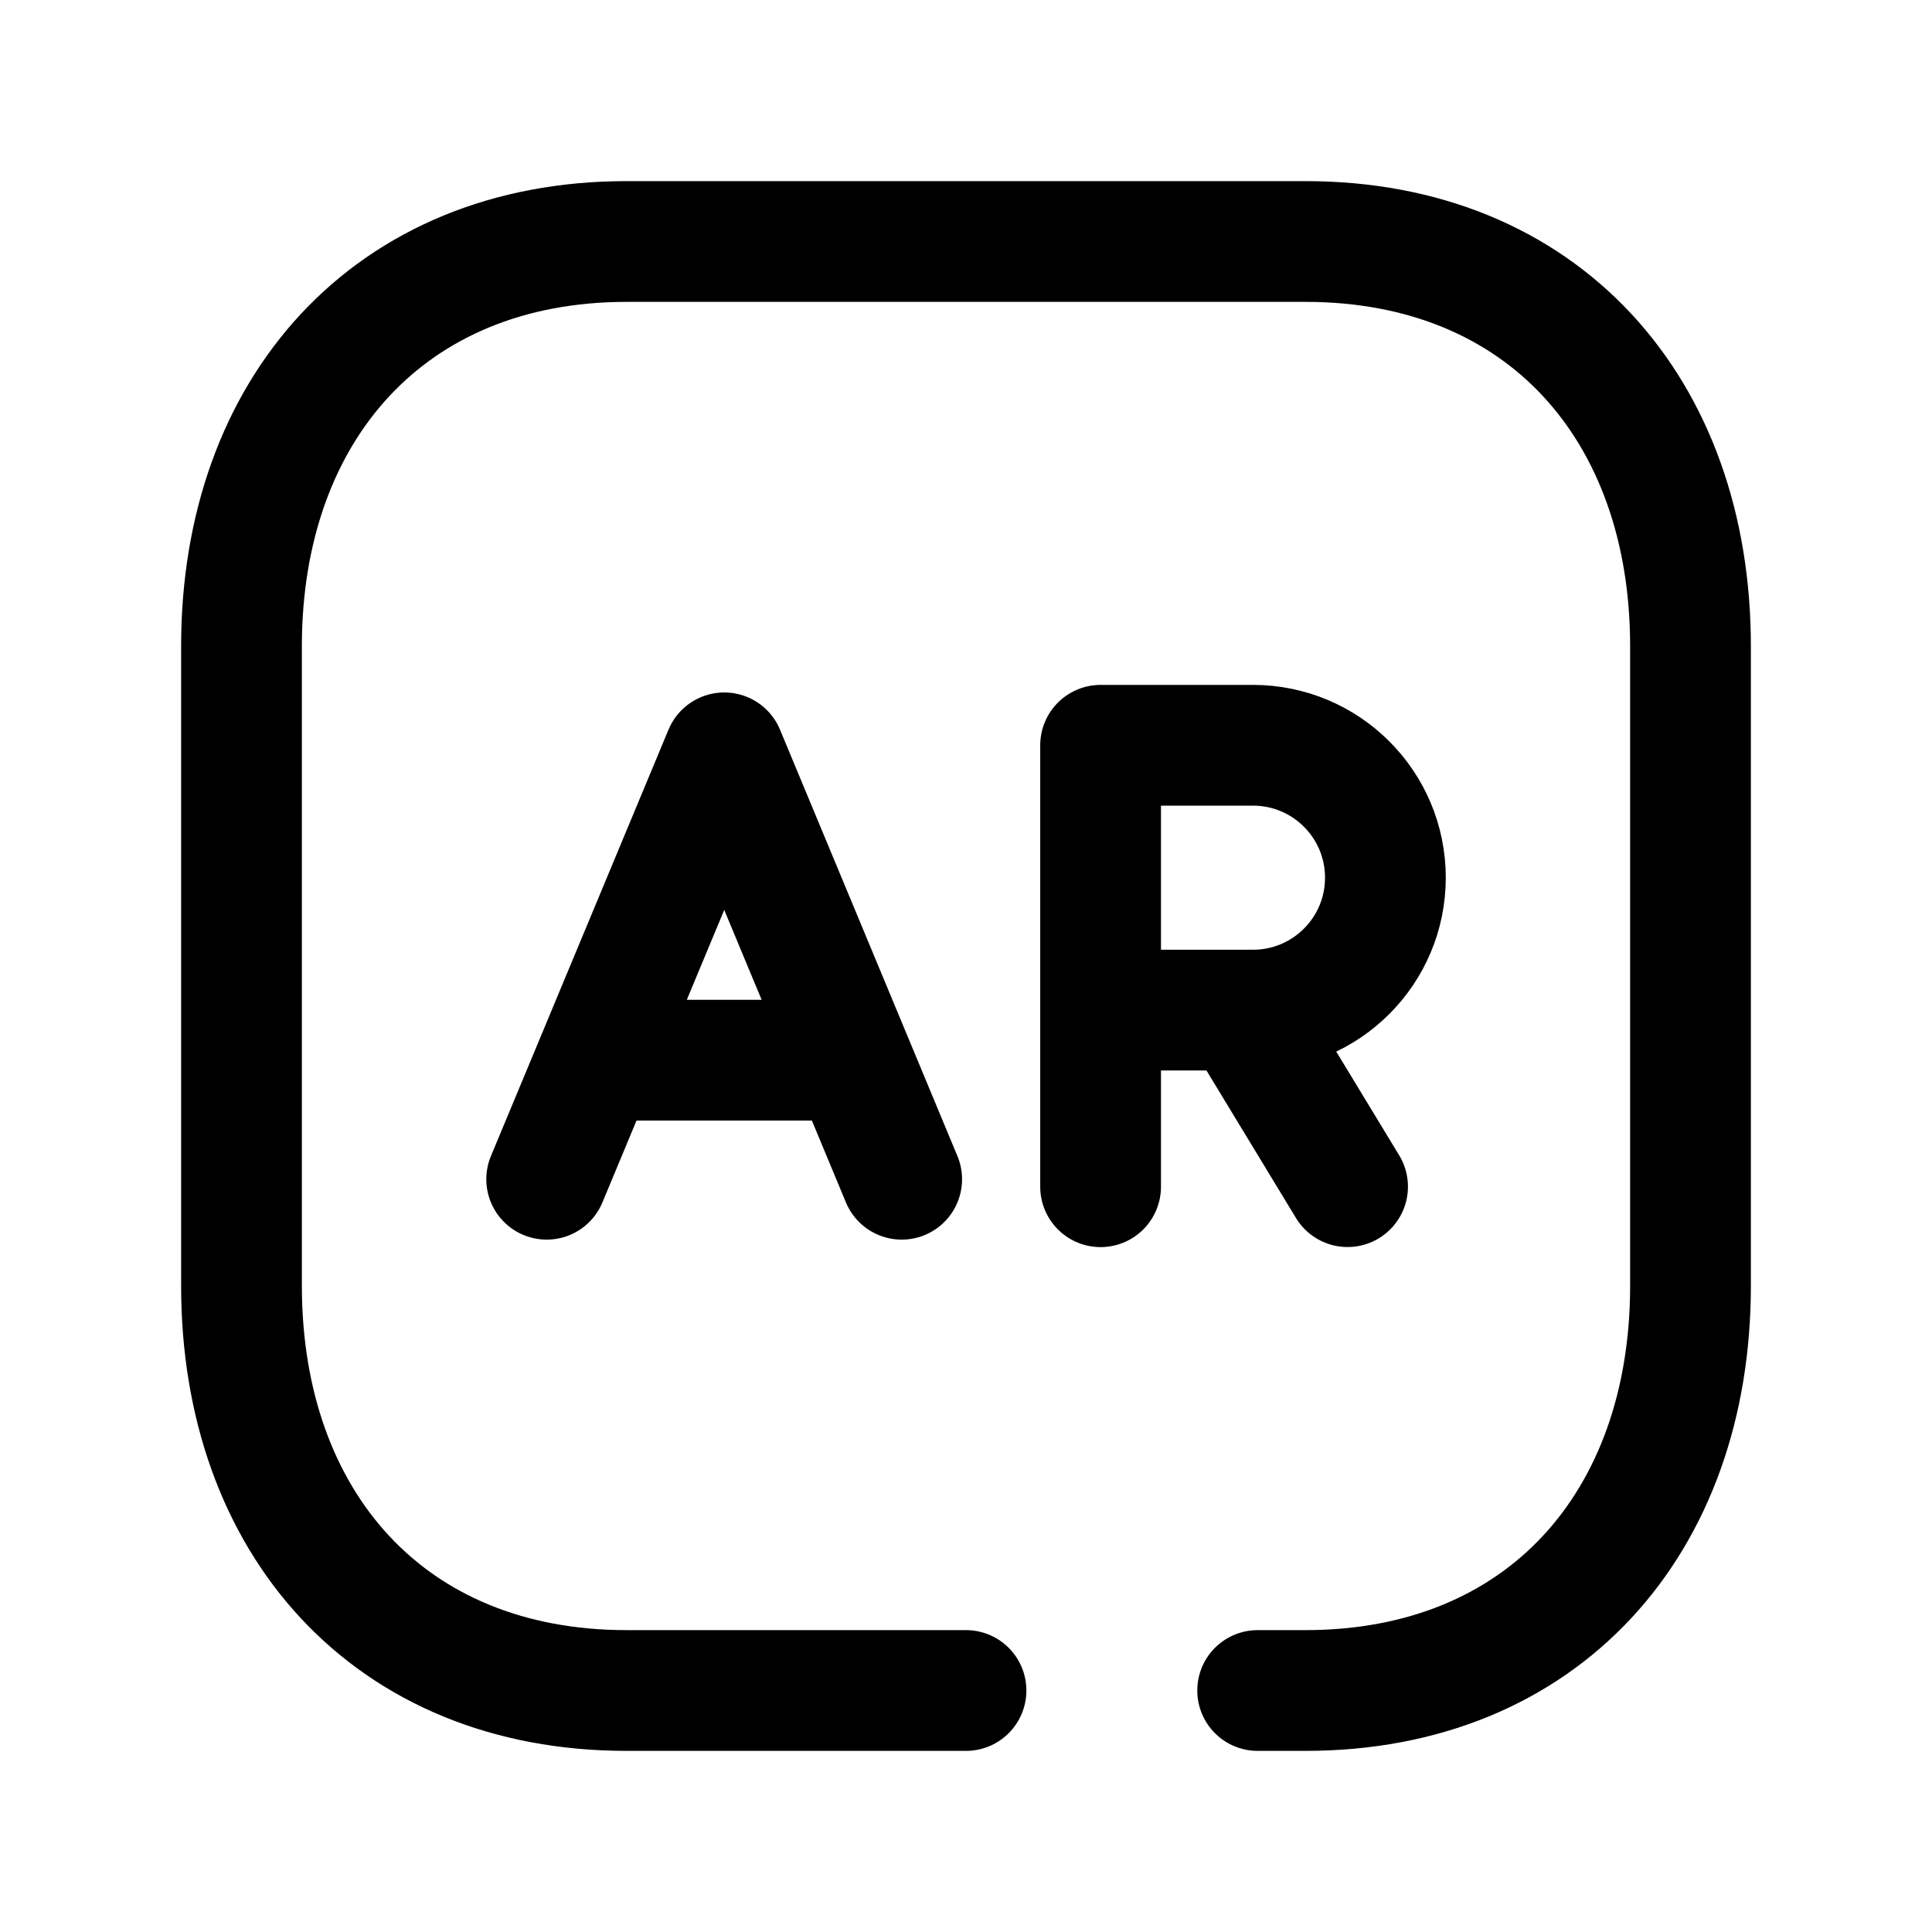 <svg width="24" height="24" viewBox="0 0 24 24" fill="none" xmlns="http://www.w3.org/2000/svg">
<path d="M13.672 12.548H15.565C16.473 12.548 17.21 11.812 17.21 10.903C17.21 9.994 16.473 9.258 15.565 9.258H13.672V14.742" stroke="black" stroke-width="1.5" stroke-linecap="round" stroke-linejoin="round"/>
<path d="M16.74 14.741L15.41 12.549" stroke="black" stroke-width="1.5" stroke-linecap="round" stroke-linejoin="round"/>
<path d="M6.791 14.649L8.997 9.352L11.201 14.649" stroke="black" stroke-width="1.5" stroke-linecap="round" stroke-linejoin="round"/>
<path d="M12 21H7.783C4.835 21 3 18.919 3 15.974V8.026C3 5.08 4.844 3 7.783 3H16.218C19.166 3 21 5.08 21 8.026V15.974C21 18.919 19.166 21 16.217 21H15.623" stroke="black" stroke-width="1.5" stroke-linecap="round" stroke-linejoin="round"/>
<path d="M7.458 13.17H10.538" stroke="black" stroke-width="1.5" stroke-linecap="round" stroke-linejoin="round"/>
</svg>